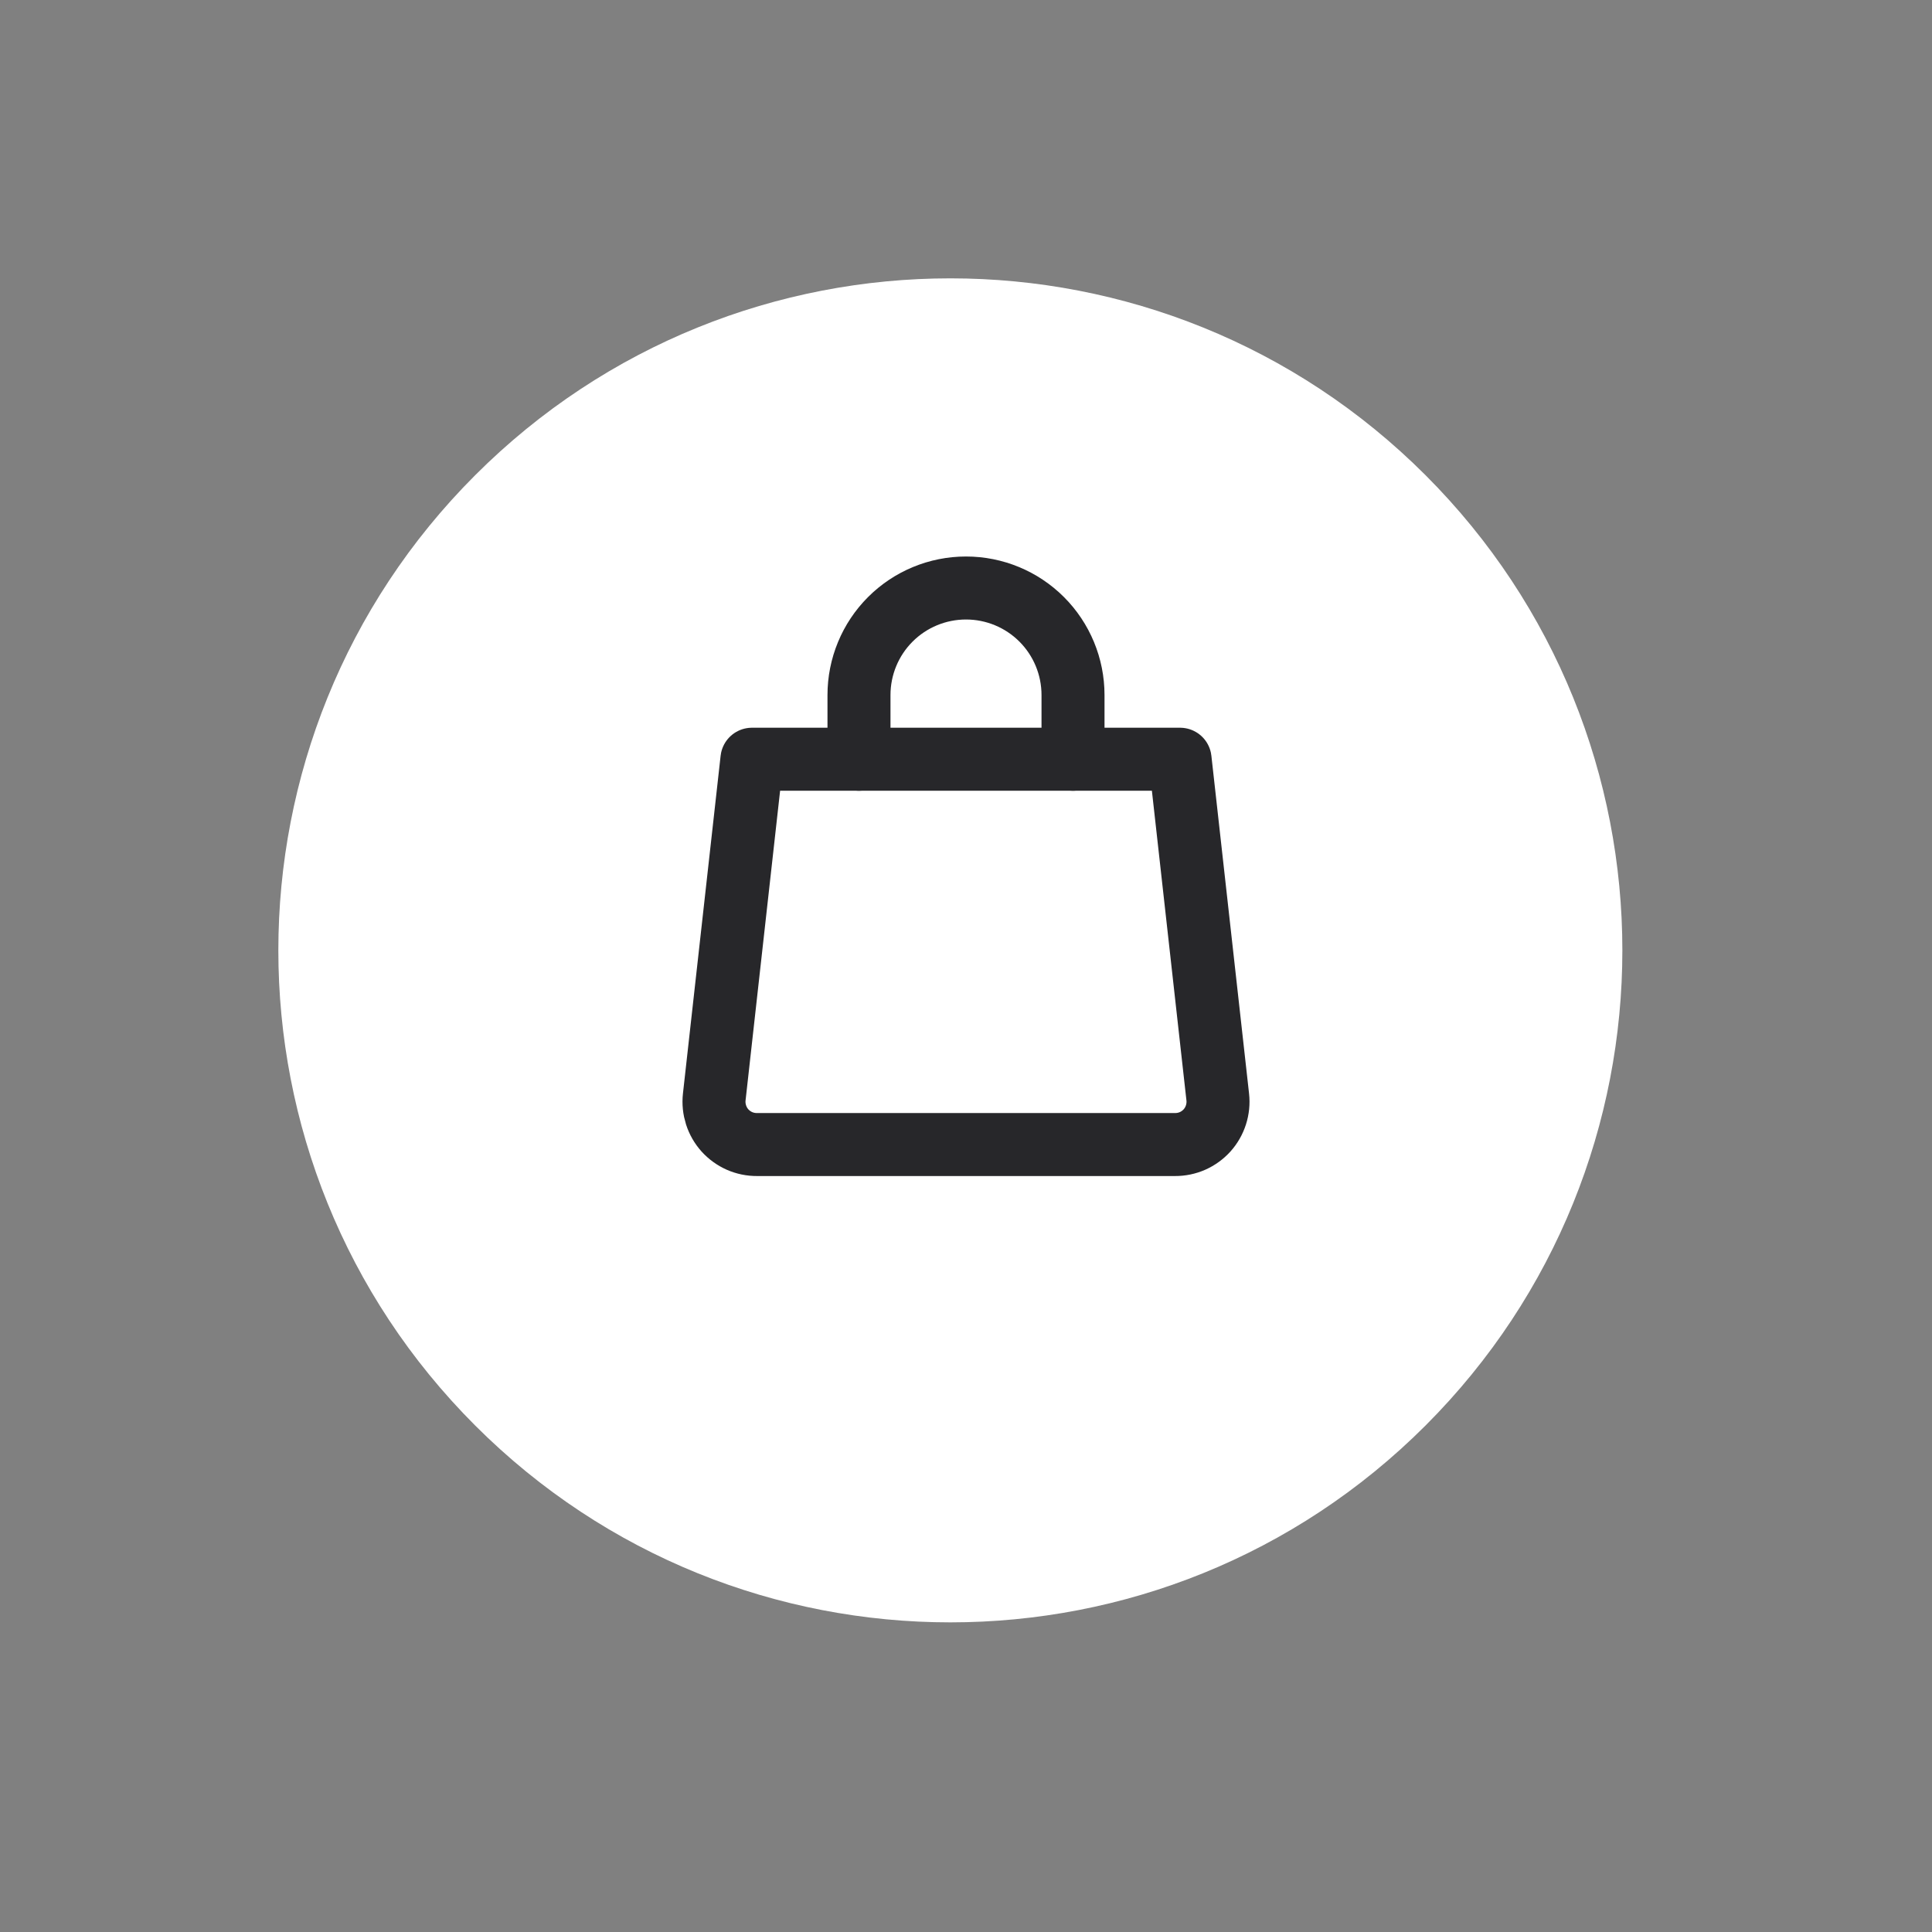 <svg width="46" height="46" viewBox="0 0 46 46" fill="none" xmlns="http://www.w3.org/2000/svg">
<rect x="0" y="0" width="46" height="46" fill="#808080" stroke="none"/>
<path d="M11.314 33.941C5.065 27.693 5.065 17.562 11.314 11.314V11.314C17.562 5.065 27.693 5.065 33.941 11.314V11.314C40.19 17.562 40.19 27.693 33.941 33.941V33.941C27.693 40.19 17.562 40.19 11.314 33.941V33.941Z" fill="white"/>
<path d="M28.994 26.12C29.01 26.263 28.995 26.407 28.951 26.545C28.907 26.682 28.835 26.808 28.739 26.915C28.642 27.022 28.524 27.107 28.393 27.165C28.261 27.223 28.118 27.252 27.974 27.251H18.026C17.882 27.252 17.739 27.223 17.607 27.165C17.476 27.107 17.358 27.022 17.261 26.915C17.165 26.808 17.093 26.682 17.049 26.545C17.005 26.407 16.99 26.263 17.006 26.12L17.903 18.077H28.097L28.994 26.12Z" stroke="#27272A" stroke-width="1.5" stroke-linecap="round" stroke-linejoin="round"/>
<path d="M20.452 18.077V16.548C20.452 15.873 20.72 15.224 21.198 14.746C21.676 14.268 22.324 14 23 14C23.676 14 24.324 14.268 24.802 14.746C25.28 15.224 25.548 15.873 25.548 16.548V18.077" stroke="#27272A" stroke-width="1.5" stroke-linecap="round" stroke-linejoin="round"/>
</svg>
